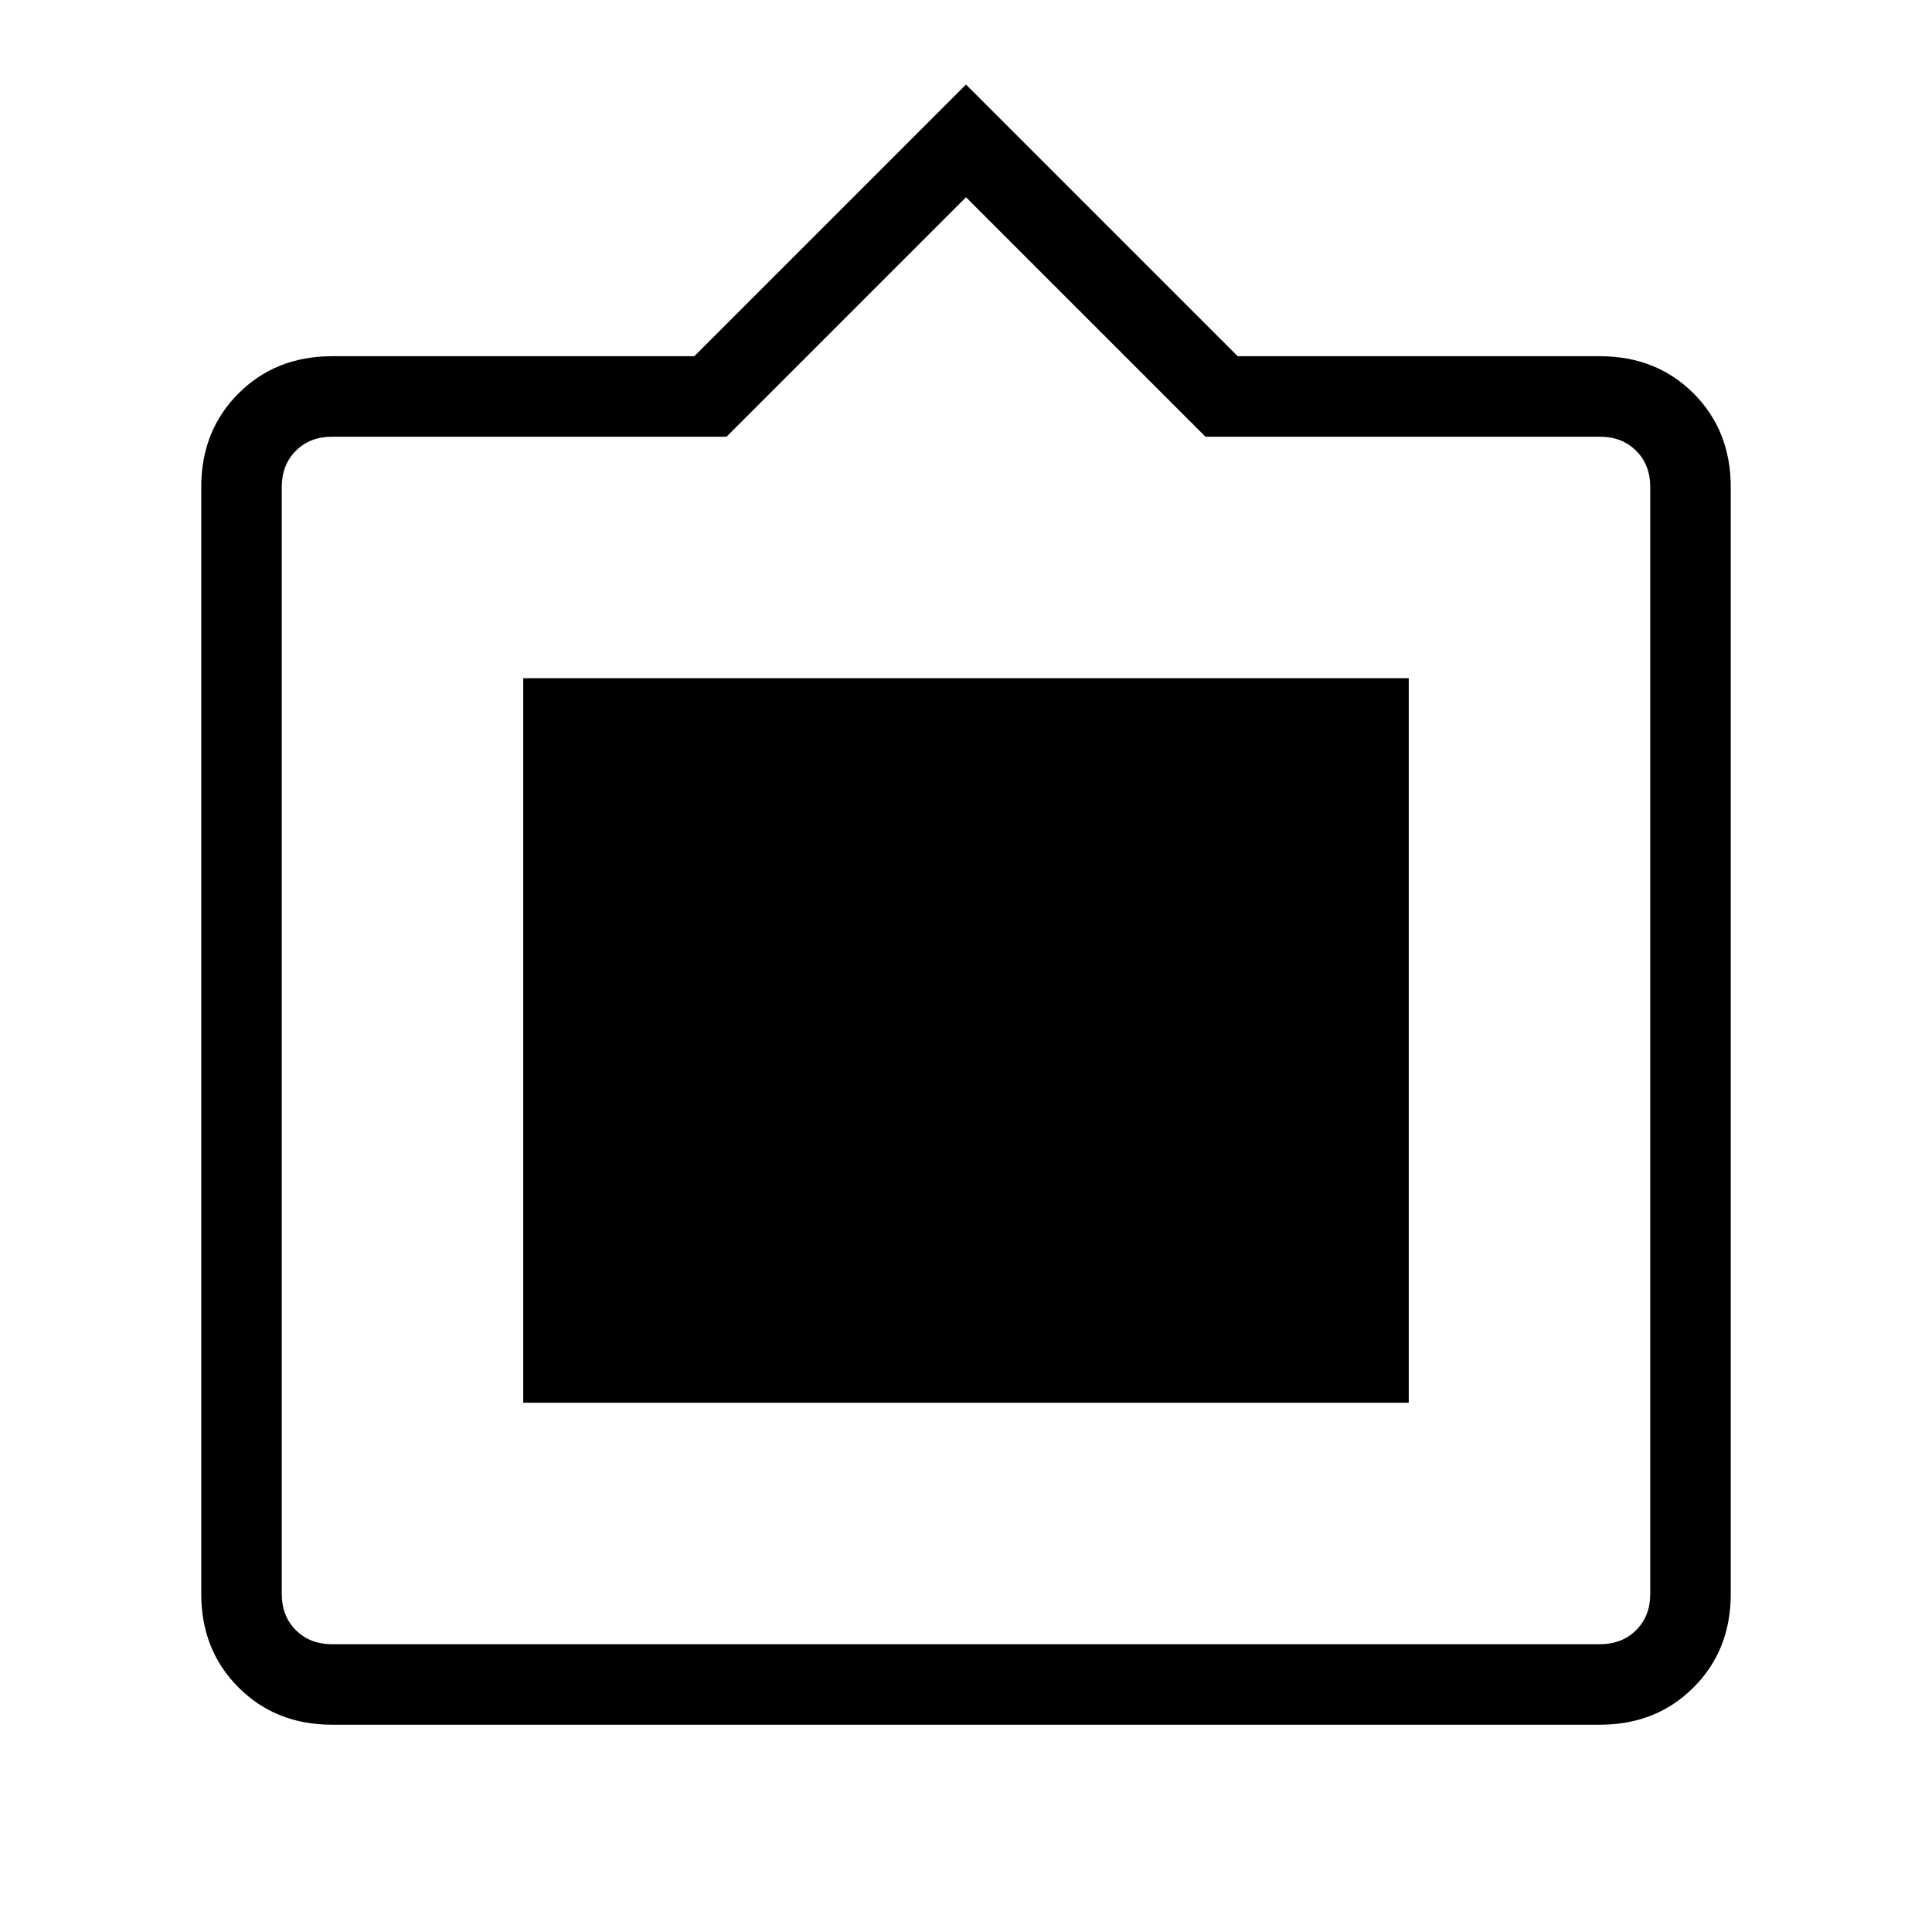 <svg xmlns="http://www.w3.org/2000/svg" height="24" width="24"><path d="M4.125 21.425q-.7 0-1.162-.463Q2.5 20.5 2.5 19.8V6.05q0-.7.463-1.163.462-.462 1.162-.462h4.5L12 1.05l3.375 3.375h4.5q.7 0 1.163.462.462.463.462 1.163V19.8q0 .7-.462 1.162-.463.463-1.163.463Zm0-1h15.75q.275 0 .45-.175t.175-.45V6.05q0-.275-.175-.45t-.45-.175h-4.9L12 2.45 9.025 5.425h-4.9q-.275 0-.45.175t-.175.45V19.8q0 .275.175.45t.45.175Zm2.375-3v-9h11v9Z"/></svg>